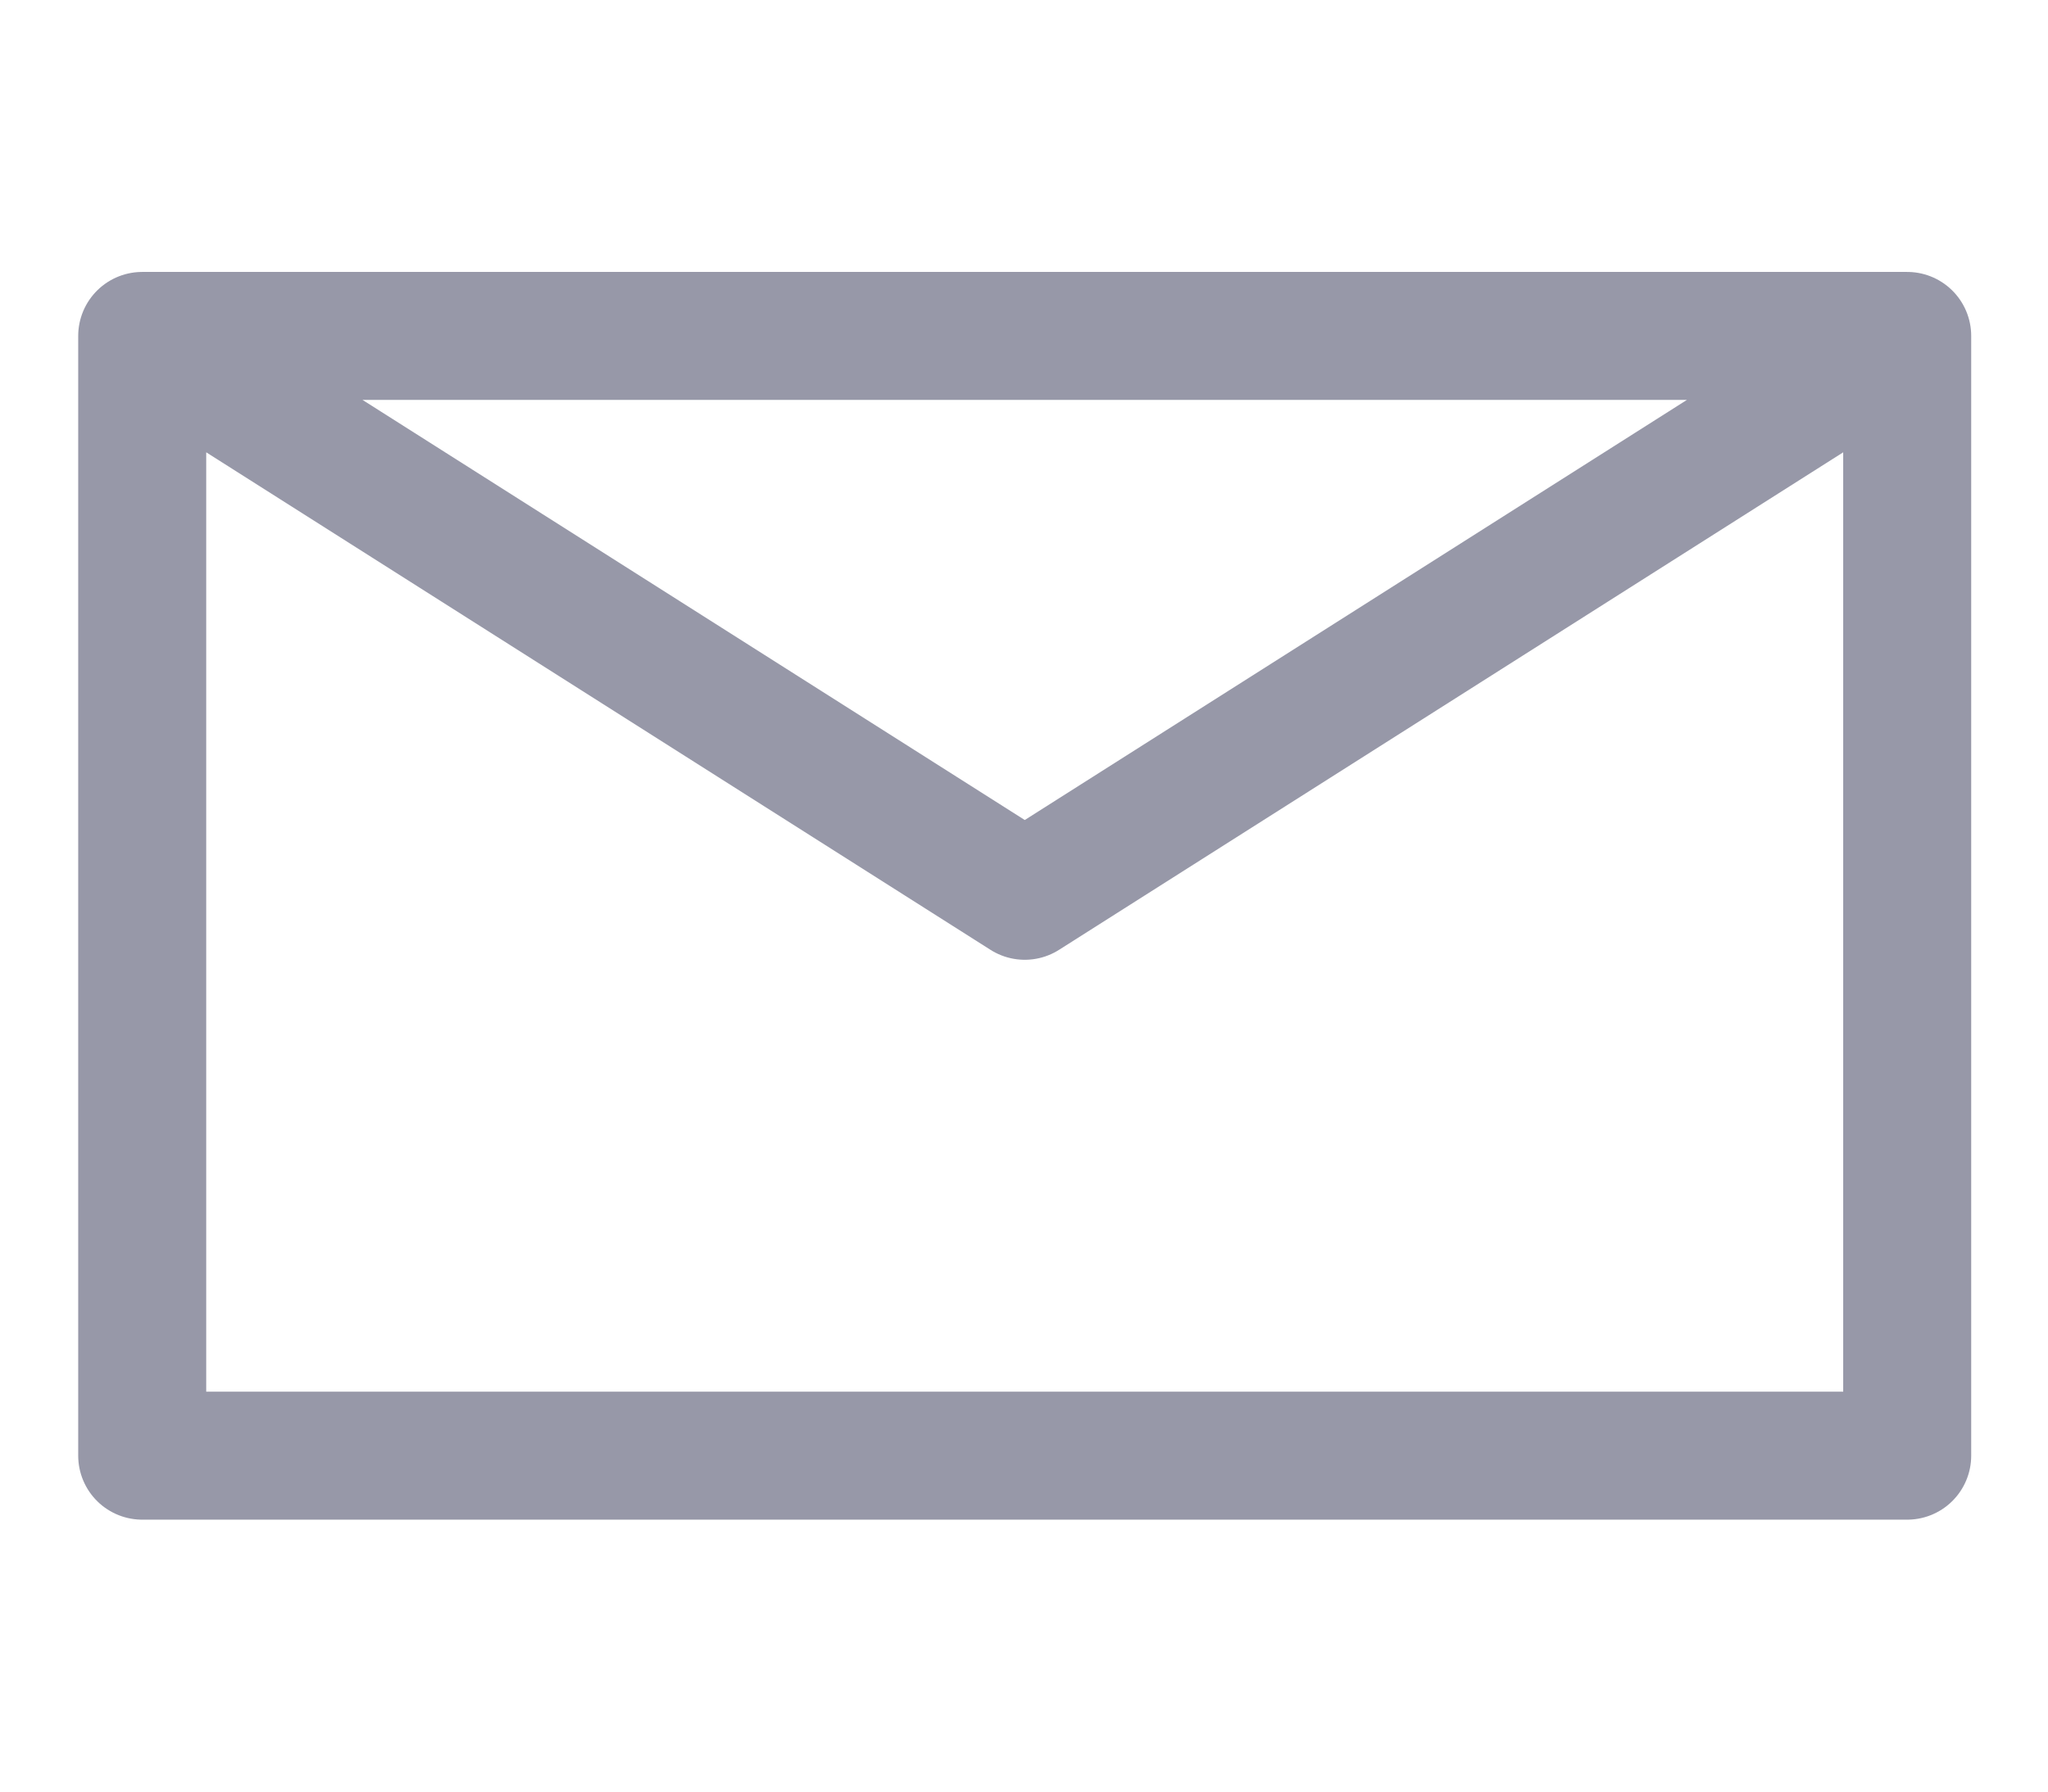 <svg width="16" height="14" viewBox="0 0 16 14" fill="none" xmlns="http://www.w3.org/2000/svg">
<g clip-path="url(#clip0)">
<path d="M1.111 2.625L8.006 7L14.9 2.625M1.111 11.375H14.9V2.625H1.111V11.375Z" stroke="#9798A8" stroke-linecap="round" stroke-linejoin="round"/>
</g>
<defs>
<clipPath id="clip0">
<rect width="15.76" height="14" fill="white" transform="translate(0.126)"/>
</clipPath>
</defs>
</svg>
